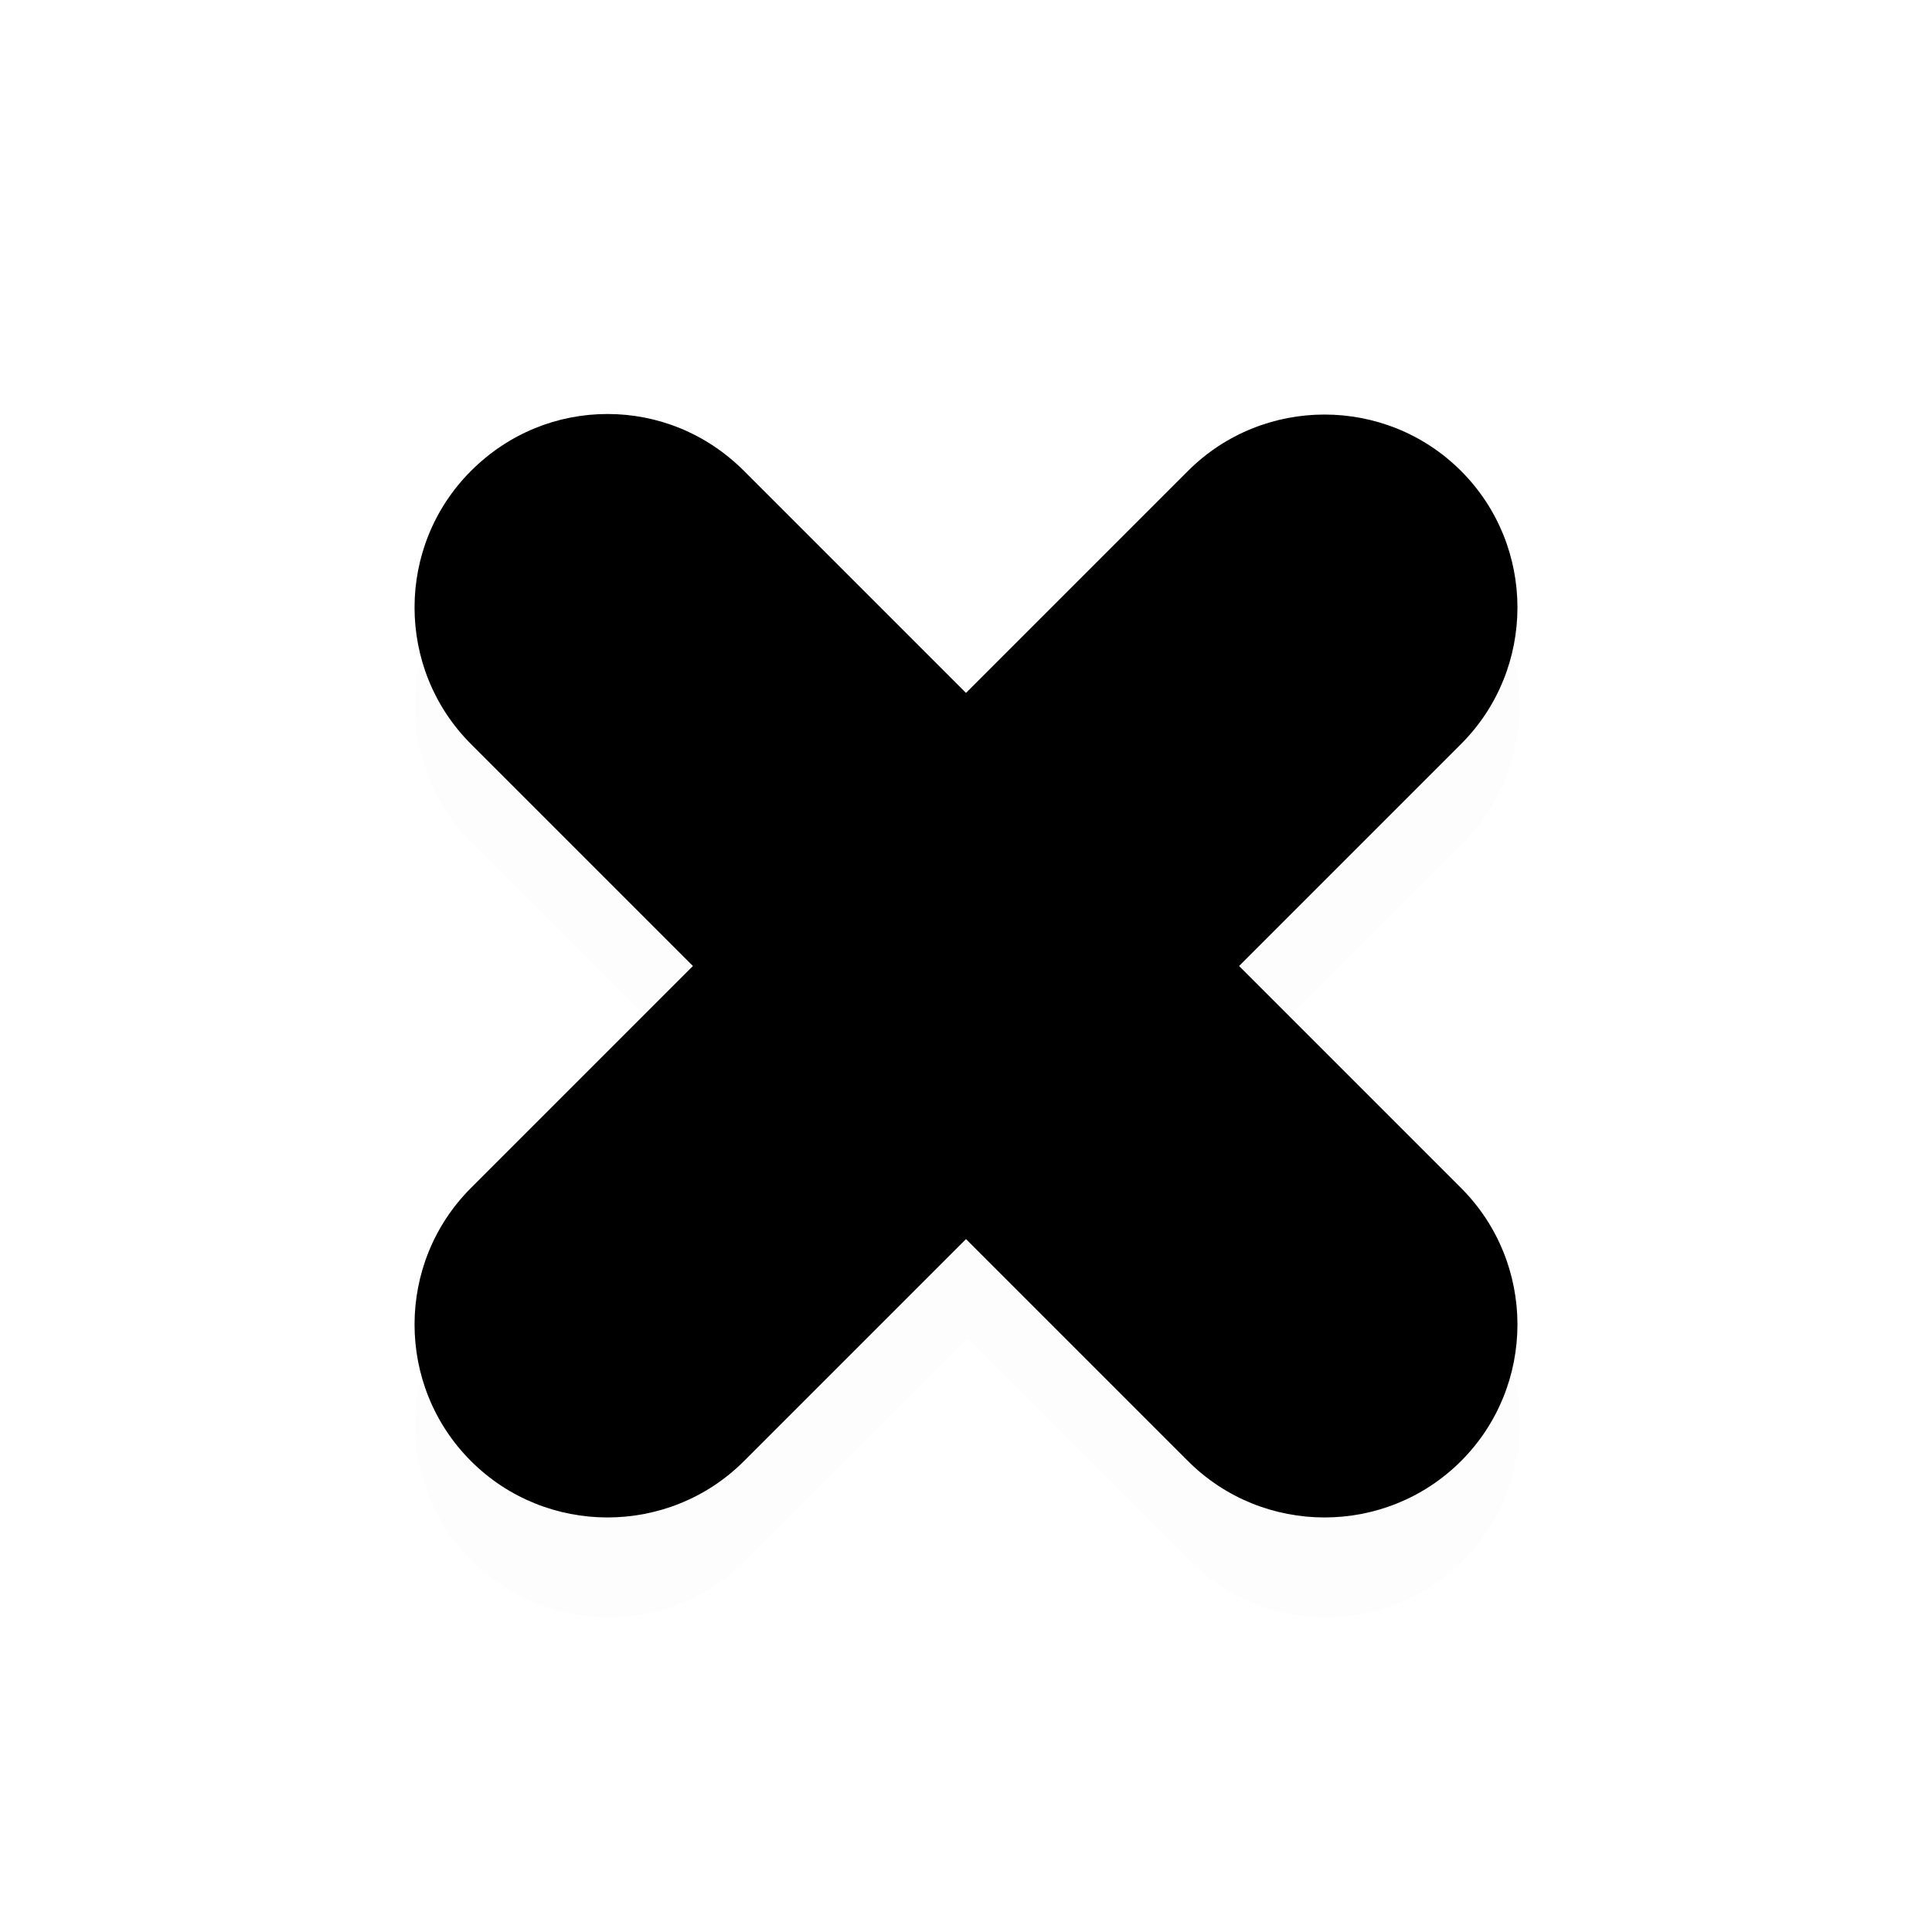 <svg width="10" height="10" version="1.1" viewBox="0 0 2.646 2.646" xmlns="http://www.w3.org/2000/svg" fill="context-fill">
    <defs>
        <filter id="filter2_i_428_208" x="3" y="3" width="5.712" height="6.212" color-interpolation-filters="sRGB" filterUnits="userSpaceOnUse">
            <feFlood flood-opacity="0" result="BackgroundImageFix"/>
            <feBlend in="SourceGraphic" in2="BackgroundImageFix" result="shape"/>
            <feColorMatrix in="SourceAlpha" result="hardAlpha" values="0 0 0 0 0 0 0 0 0 0 0 0 0 0 0 0 0 0 127 0"/>
            <feOffset dy="0.5"/>
            <feGaussianBlur stdDeviation="0.5"/>
            <feComposite in2="hardAlpha" k2="-1" k3="1" operator="arithmetic"/>
            <feColorMatrix values="0 0 0 0 0 0 0 0 0 0 0 0 0 0 0 0 0 0 0.46 0"/>
            <feBlend in2="shape" result="effect1_innerShadow_428_208"/>
        </filter>
    </defs>
    <path d="m0.832 0.567c-0.068 0-0.135 0.026-0.187 0.078-0.103 0.103-0.103 0.271 0 0.374l0.304 0.304-0.304 0.304c-0.103 0.103-0.103 0.271 0 0.374 0.103 0.103 0.271 0.103 0.374 0l0.304-0.304 0.304 0.304c0.103 0.103 0.271 0.103 0.374 0 0.103-0.103 0.103-0.271 0-0.374l-0.304-0.304 0.304-0.304c0.103-0.103 0.103-0.271 0-0.374-0.103-0.103-0.271-0.103-0.374 0l-0.304 0.304-0.304-0.304c-0.052-0.052-0.119-0.078-0.187-0.078z"/>
    <g transform="matrix(.265 0 0 .265 -.227 -.226)" filter="url(#filter2_i_428_208)">
        <path transform="translate(.856 .856)" d="M 3.145,2.145 C 2.889,2.145 2.633,2.242 2.438,2.438 c -0.391,0.391 -0.391,1.024 0,1.414 L 3.586,5 2.438,6.148 c -0.391,0.391 -0.391,1.024 0,1.414 0.391,0.391 1.024,0.391 1.414,0 L 5,6.414 6.148,7.562 c 0.391,0.391 1.024,0.391 1.414,0 0.391,-0.391 0.391,-1.024 0,-1.414 L 6.414,5 7.562,3.852 C 7.953,3.461 7.953,2.828 7.562,2.438 7.172,2.047 6.539,2.047 6.148,2.438 L 5,3.586 3.852,2.438 C 3.656,2.242 3.4,2.145 3.145,2.145 Z" fill="#000" fill-opacity=".01"/>
    </g>
</svg>
